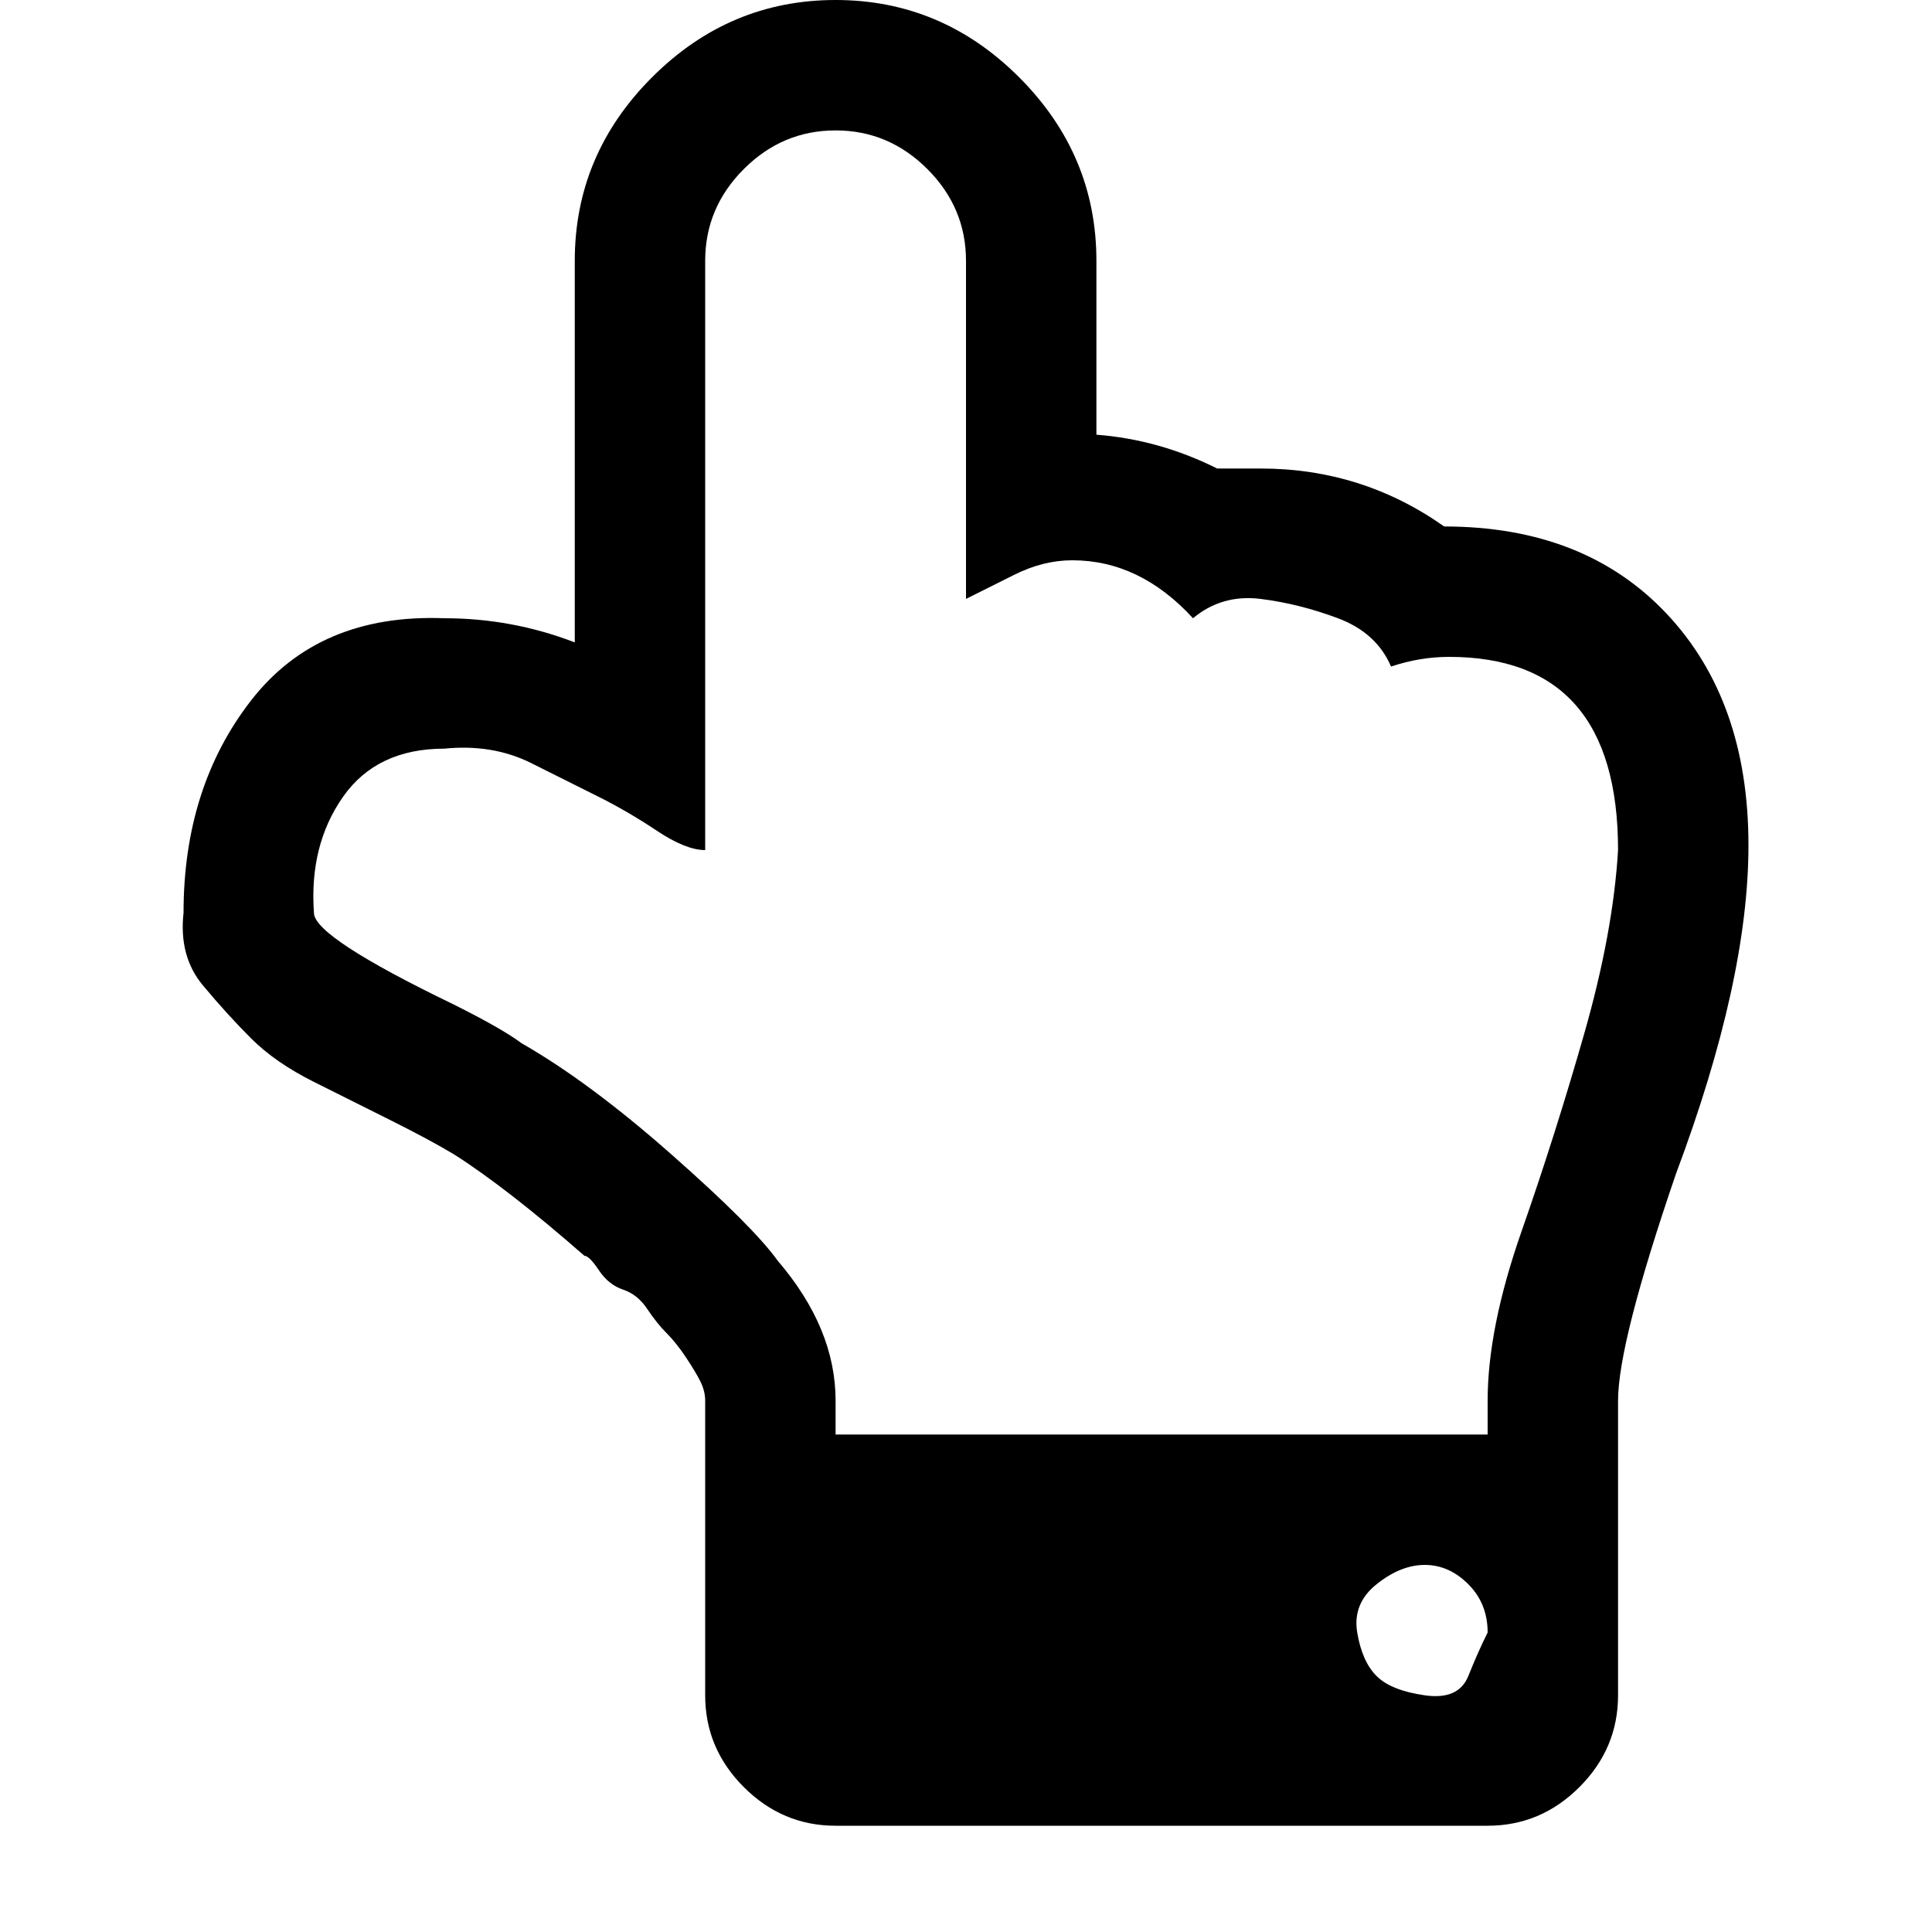 <?xml version="1.0"?><svg viewBox="0 0 40 40" xmlns="http://www.w3.org/2000/svg" height="40" width="40"><path d="m30.8 33.8q0-0.6-0.4-1t-0.9-0.4-1 0.4-0.4 1 0.4 0.9 1 0.4 0.9-0.4 0.4-0.9z m2.7-16.2q0-4-3.5-4-0.6 0-1.2 0.2-0.3-0.7-1.1-1t-1.6-0.4-1.4 0.4q-1.1-1.2-2.5-1.2-0.6 0-1.2 0.3t-1 0.5v-7q0-1.1-0.8-1.9t-1.9-0.8q-1.1 0-1.9 0.8t-0.8 1.9v12.2q-0.4 0-1-0.4t-1.2-0.7-1.4-0.7-1.8-0.3q-1.4 0-2.1 1t-0.6 2.4q0 0.5 2.9 1.9 1 0.5 1.4 0.8 1.4 0.8 3.1 2.3 1.7 1.5 2.2 2.2 1.2 1.4 1.2 2.9v0.7h13.5v-0.7q0-1.5 0.7-3.5t1.3-4.1 0.7-3.8z m2.7-0.1q0 2.8-1.5 6.8-1.2 3.5-1.2 4.7v6.1q0 1.1-0.8 1.9t-1.9 0.8h-13.5q-1.1 0-1.9-0.8t-0.8-1.9v-6.1q0-0.2-0.1-0.4t-0.3-0.5-0.4-0.5-0.4-0.5-0.5-0.4-0.5-0.4-0.3-0.3q-1.6-1.4-2.7-2.1-0.5-0.3-1.3-0.7t-1.6-0.8-1.3-0.9-1-1.1-0.4-1.5q0-2.6 1.4-4.4t4-1.7q1.4 0 2.7 0.5v-7.9q0-2.2 1.6-3.8t3.8-1.6q2.2 0 3.8 1.6t1.6 3.8v3.6q1.3 0.1 2.5 0.7 0.5 0 0.9 0 2.1 0 3.8 1.2 2.9 0 4.6 1.8t1.7 4.8z"></path></svg>